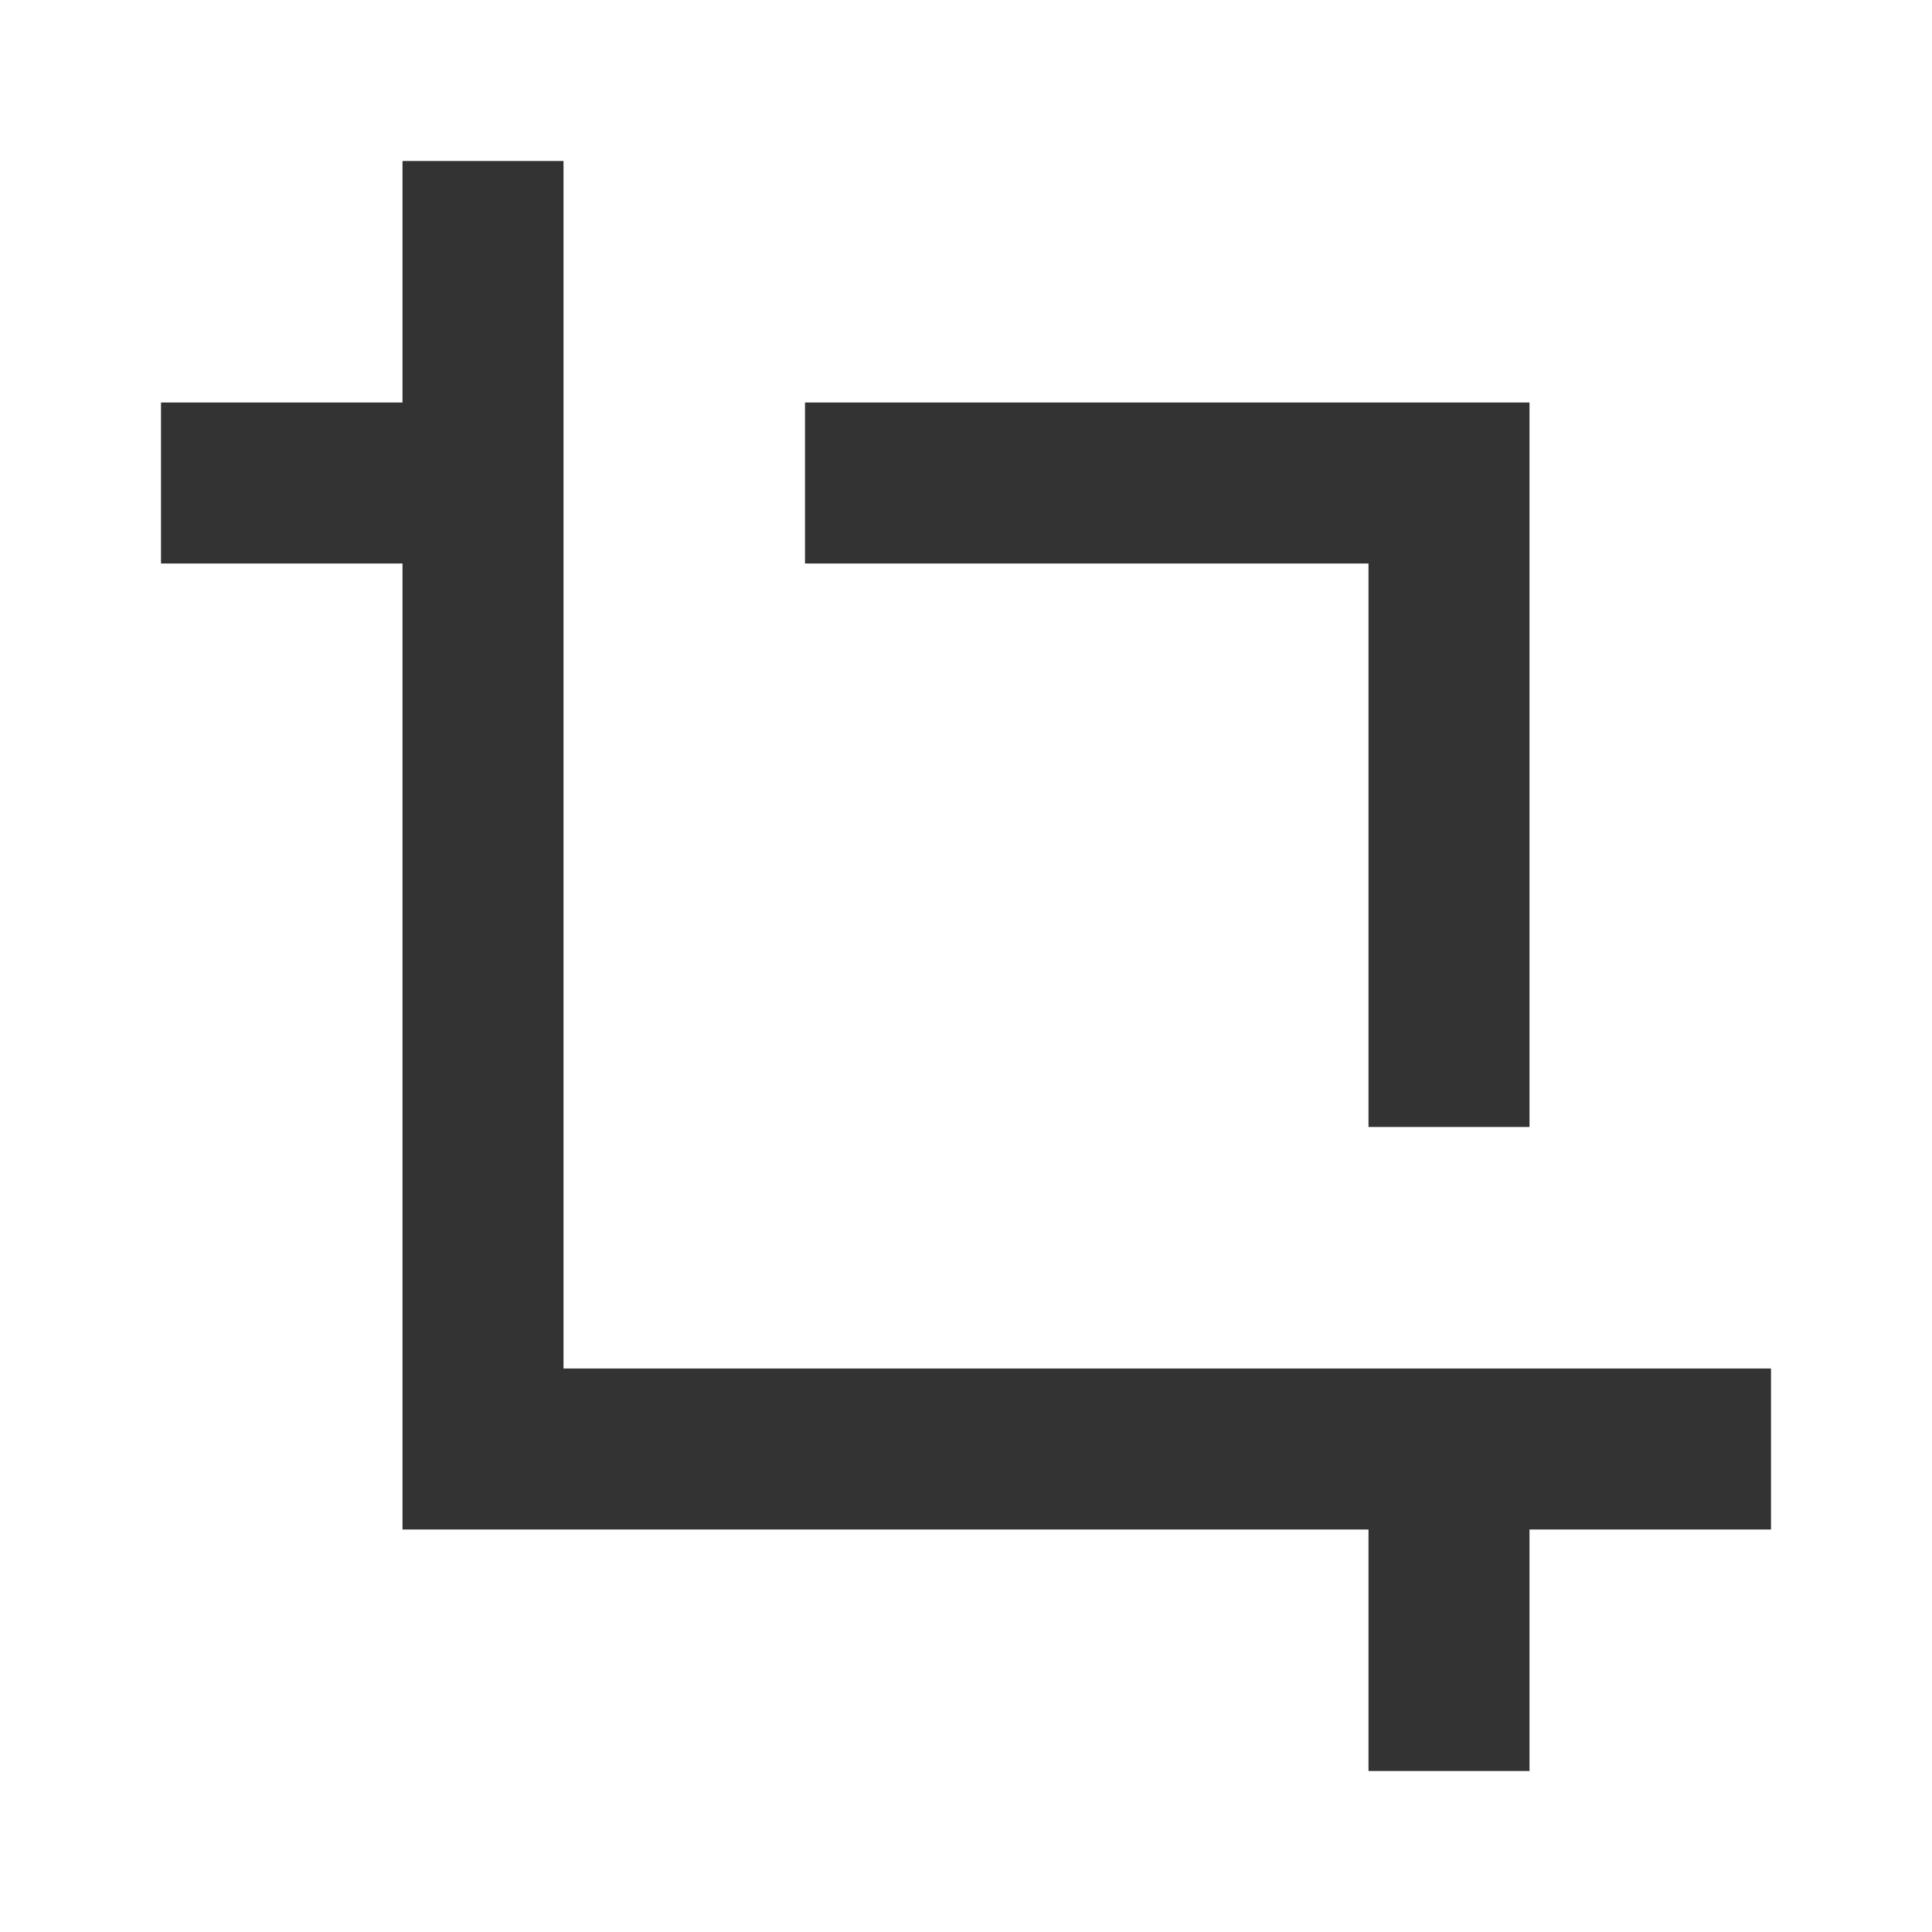 <?xml version="1.0" encoding="iso-8859-1"?>
<svg version="1.1" id="&#x56FE;&#x5C42;_1" xmlns="http://www.w3.org/2000/svg" xmlns:xlink="http://www.w3.org/1999/xlink" x="0px"
	 y="0px" viewBox="0 0 24 24" style="enable-background:new 0 0 24 24;" xml:space="preserve">
<polygon style="fill:#333333;" points="22,19 5,19 5,2 7,2 7,17 22,17 "/>
<polygon style="fill:#333333;" points="19,14 17,14 17,7 10,7 10,5 19,5 "/>
<rect x="2" y="5" style="fill:#333333;" width="4" height="2"/>
<rect x="17" y="18" style="fill:#333333;" width="2" height="4"/>
</svg>






